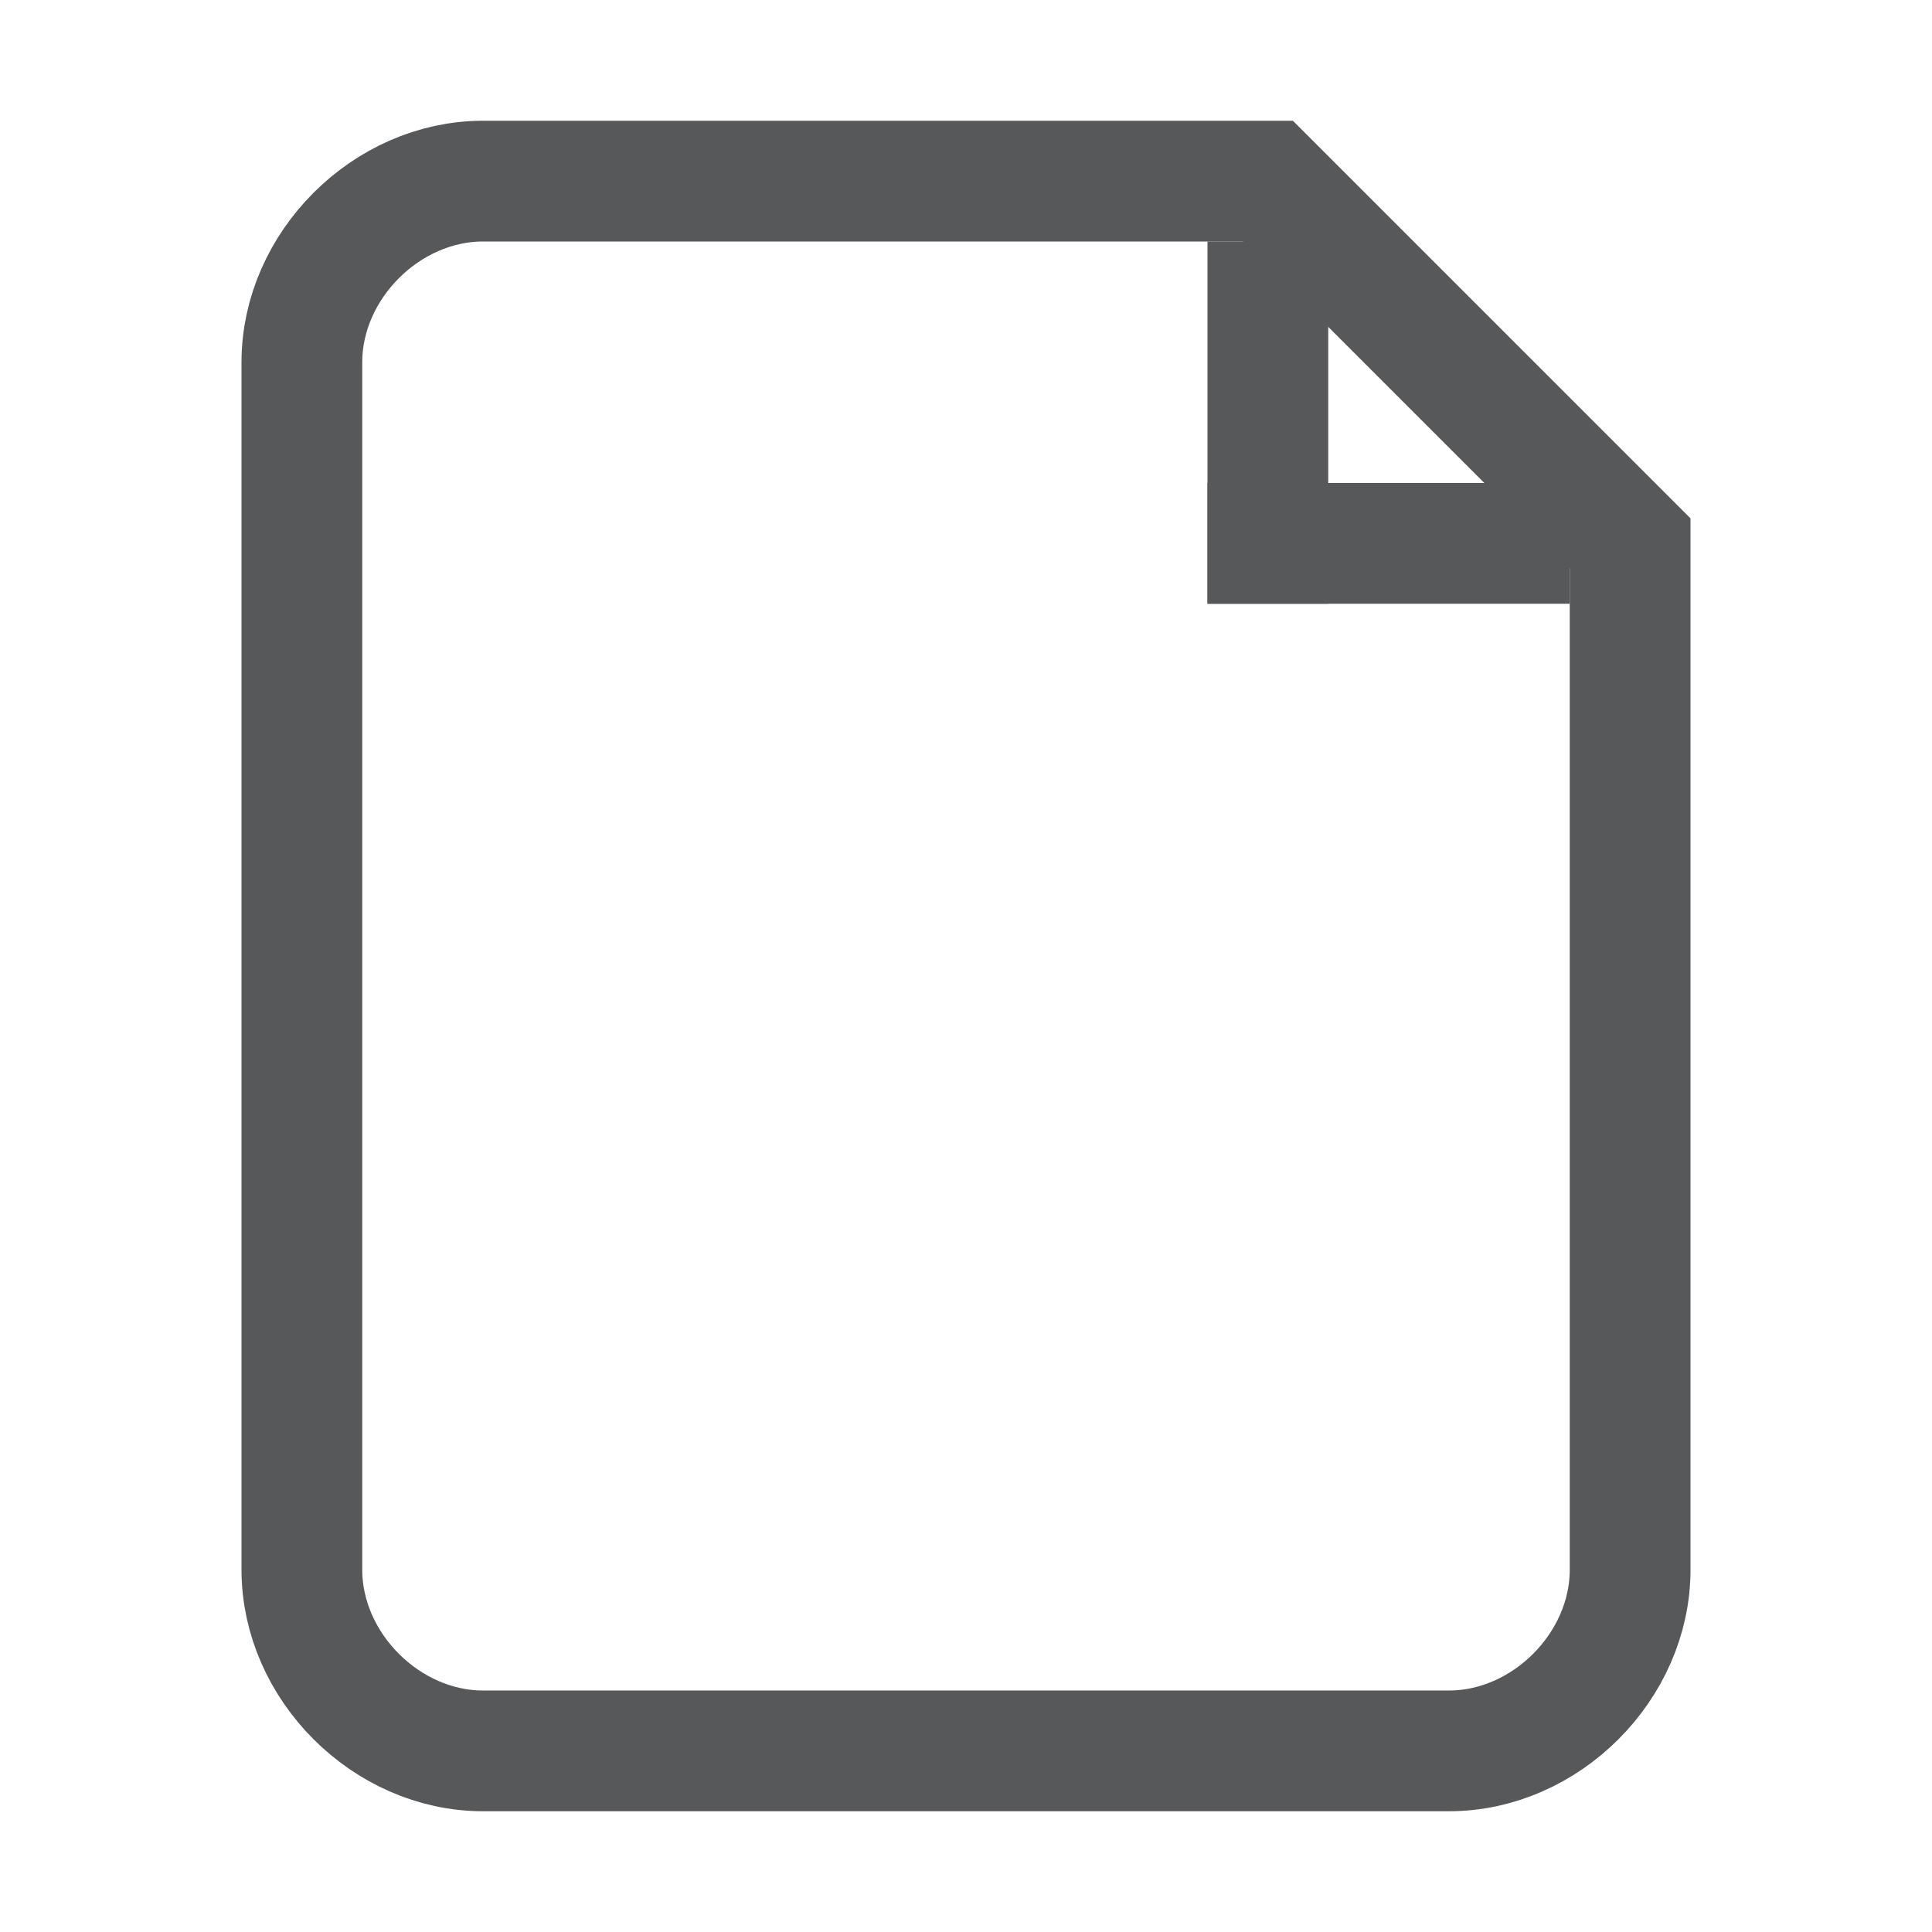 <?xml version="1.0" encoding="utf-8"?>
<!-- Generator: Adobe Illustrator 25.0.0, SVG Export Plug-In . SVG Version: 6.00 Build 0)  -->
<svg version="1.1" id="g" xmlns="http://www.w3.org/2000/svg" xmlns:xlink="http://www.w3.org/1999/xlink" x="0px" y="0px"
	 viewBox="0 0 16 16" style="enable-background:new 0 0 16 16;" xml:space="preserve">
<style type="text/css">
	.st0{opacity:0.75;}
	.st1{fill:none;stroke:#1F2022;stroke-miterlimit:10;}
</style>
<g id="_16" class="st0">
	<line class="st1" x1="10.5" y1="2" x2="10.5" y2="5"/>
	<line class="st1" x1="13" y1="4.5" x2="10" y2="4.5"/>
	<path class="st1" d="M4,1.5h6.5l3,3V13c0,0.8-0.7,1.5-1.5,1.5H4c-0.8,0-1.5-0.7-1.5-1.5V3C2.5,2.2,3.2,1.5,4,1.5z"/>
</g>
</svg>
